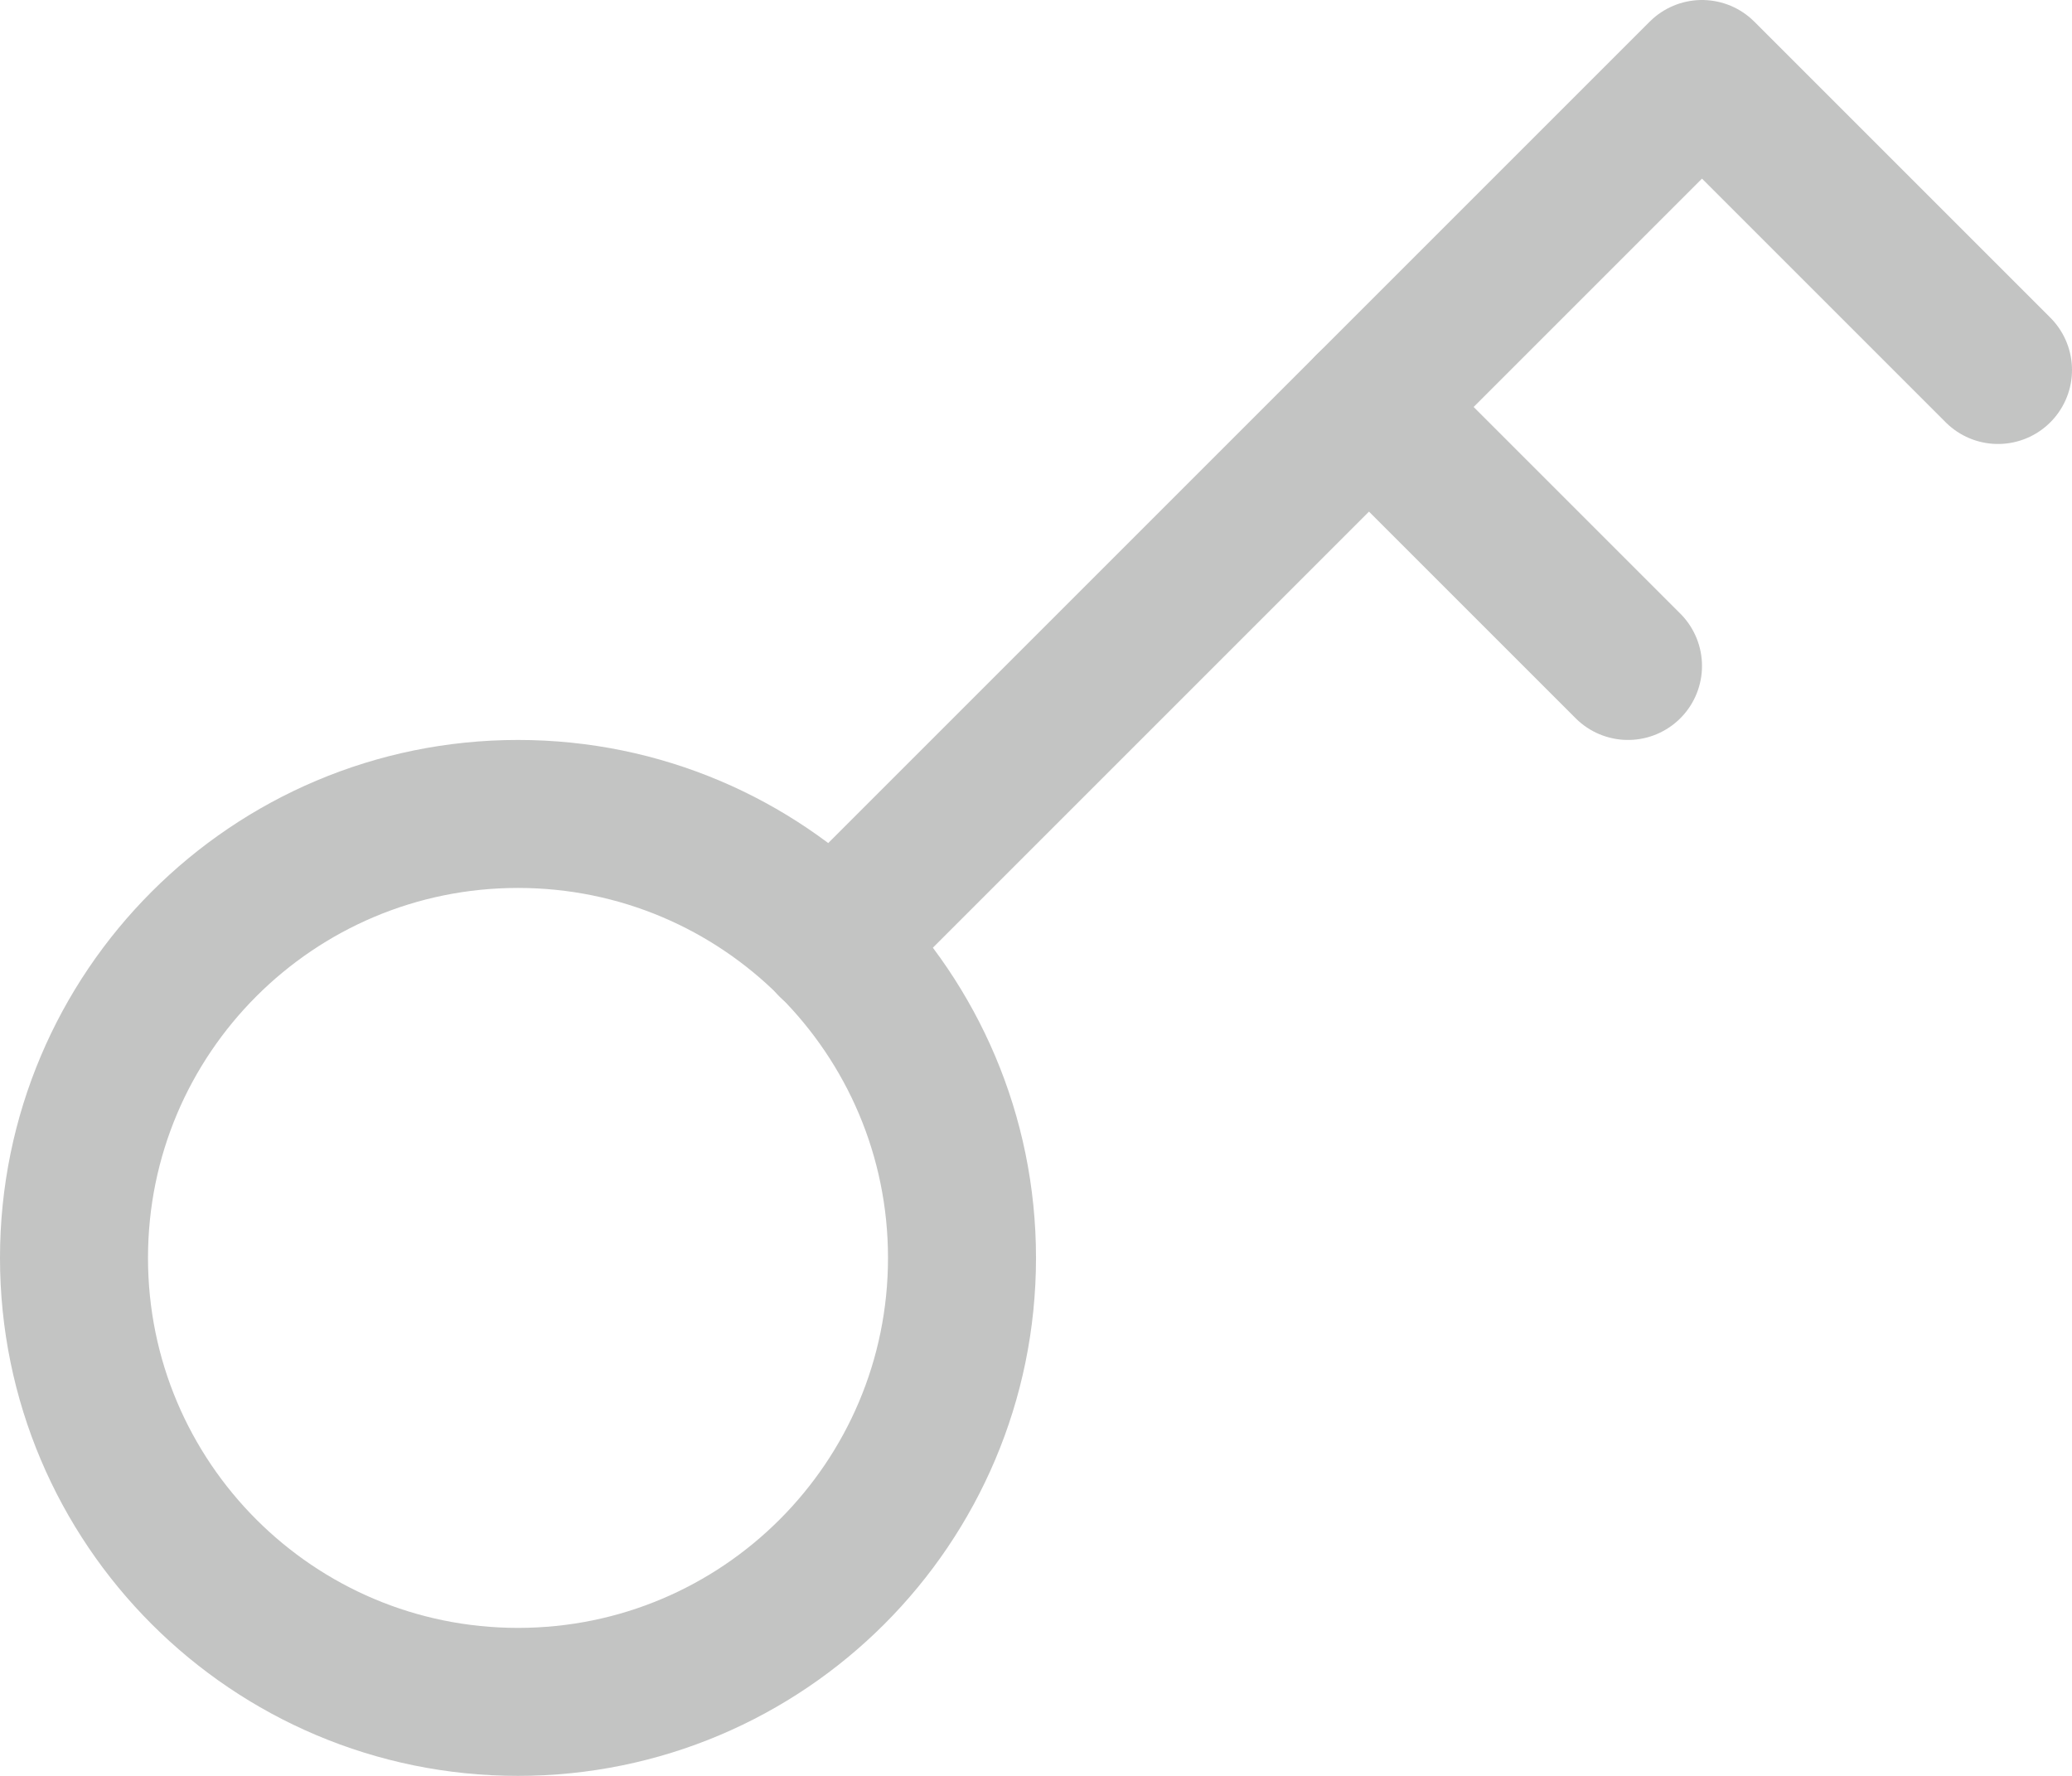 <svg width="14" height="12" viewBox="0 0 14 12" fill="none" xmlns="http://www.w3.org/2000/svg">
<path d="M5.62 6.38L11.5 0.5L13.5 2.5" stroke="#C3C4C3" stroke-linecap="round" stroke-linejoin="round"/>
<path d="M9.25 2.75L11 4.5" stroke="#C3C4C3" stroke-linecap="round" stroke-linejoin="round"/>
<path d="M3.5 11.5C5.157 11.5 6.5 10.157 6.5 8.5C6.5 6.843 5.157 5.5 3.5 5.5C1.843 5.5 0.5 6.843 0.5 8.5C0.5 10.157 1.843 11.5 3.5 11.5Z" stroke="#C3C4C3" stroke-linecap="round" stroke-linejoin="round"/>
</svg>
